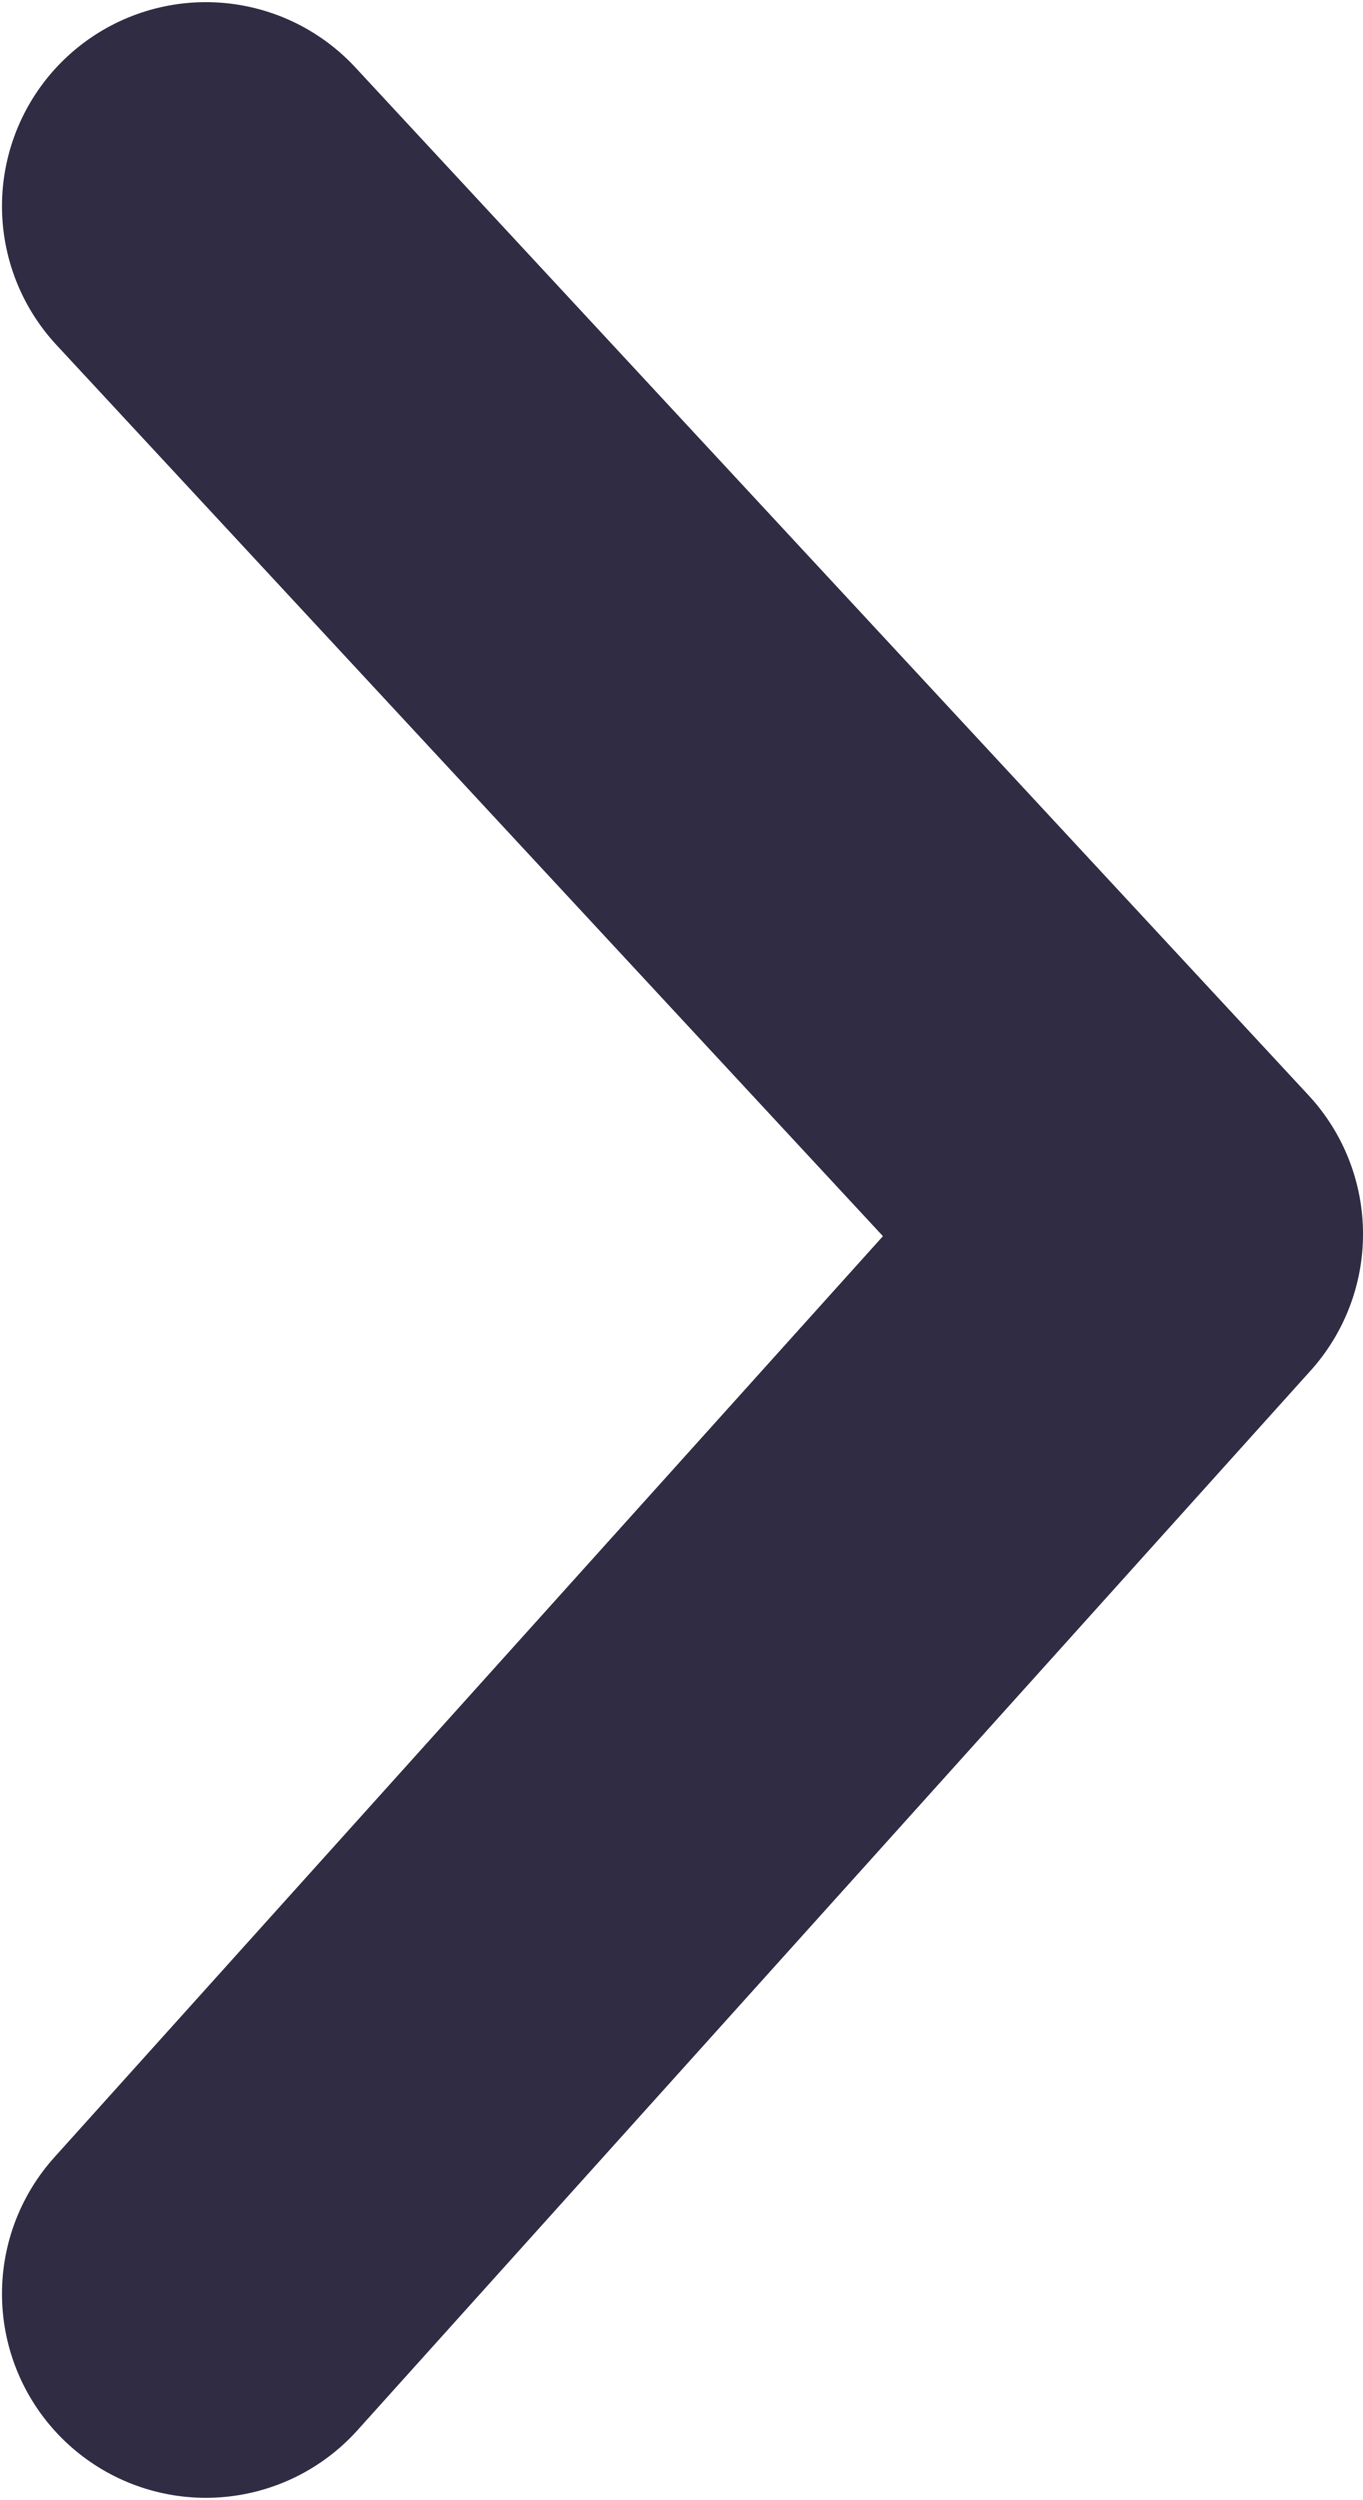 <svg xmlns="http://www.w3.org/2000/svg" width="53.333" height="97.77" viewBox="0 0 50 91.659"><path d="M7.552 7.558l34.969 37.688L7.552 84.1" fill="none" stroke="#302c43" stroke-width="14.959" stroke-linecap="round" stroke-linejoin="round"/></svg>